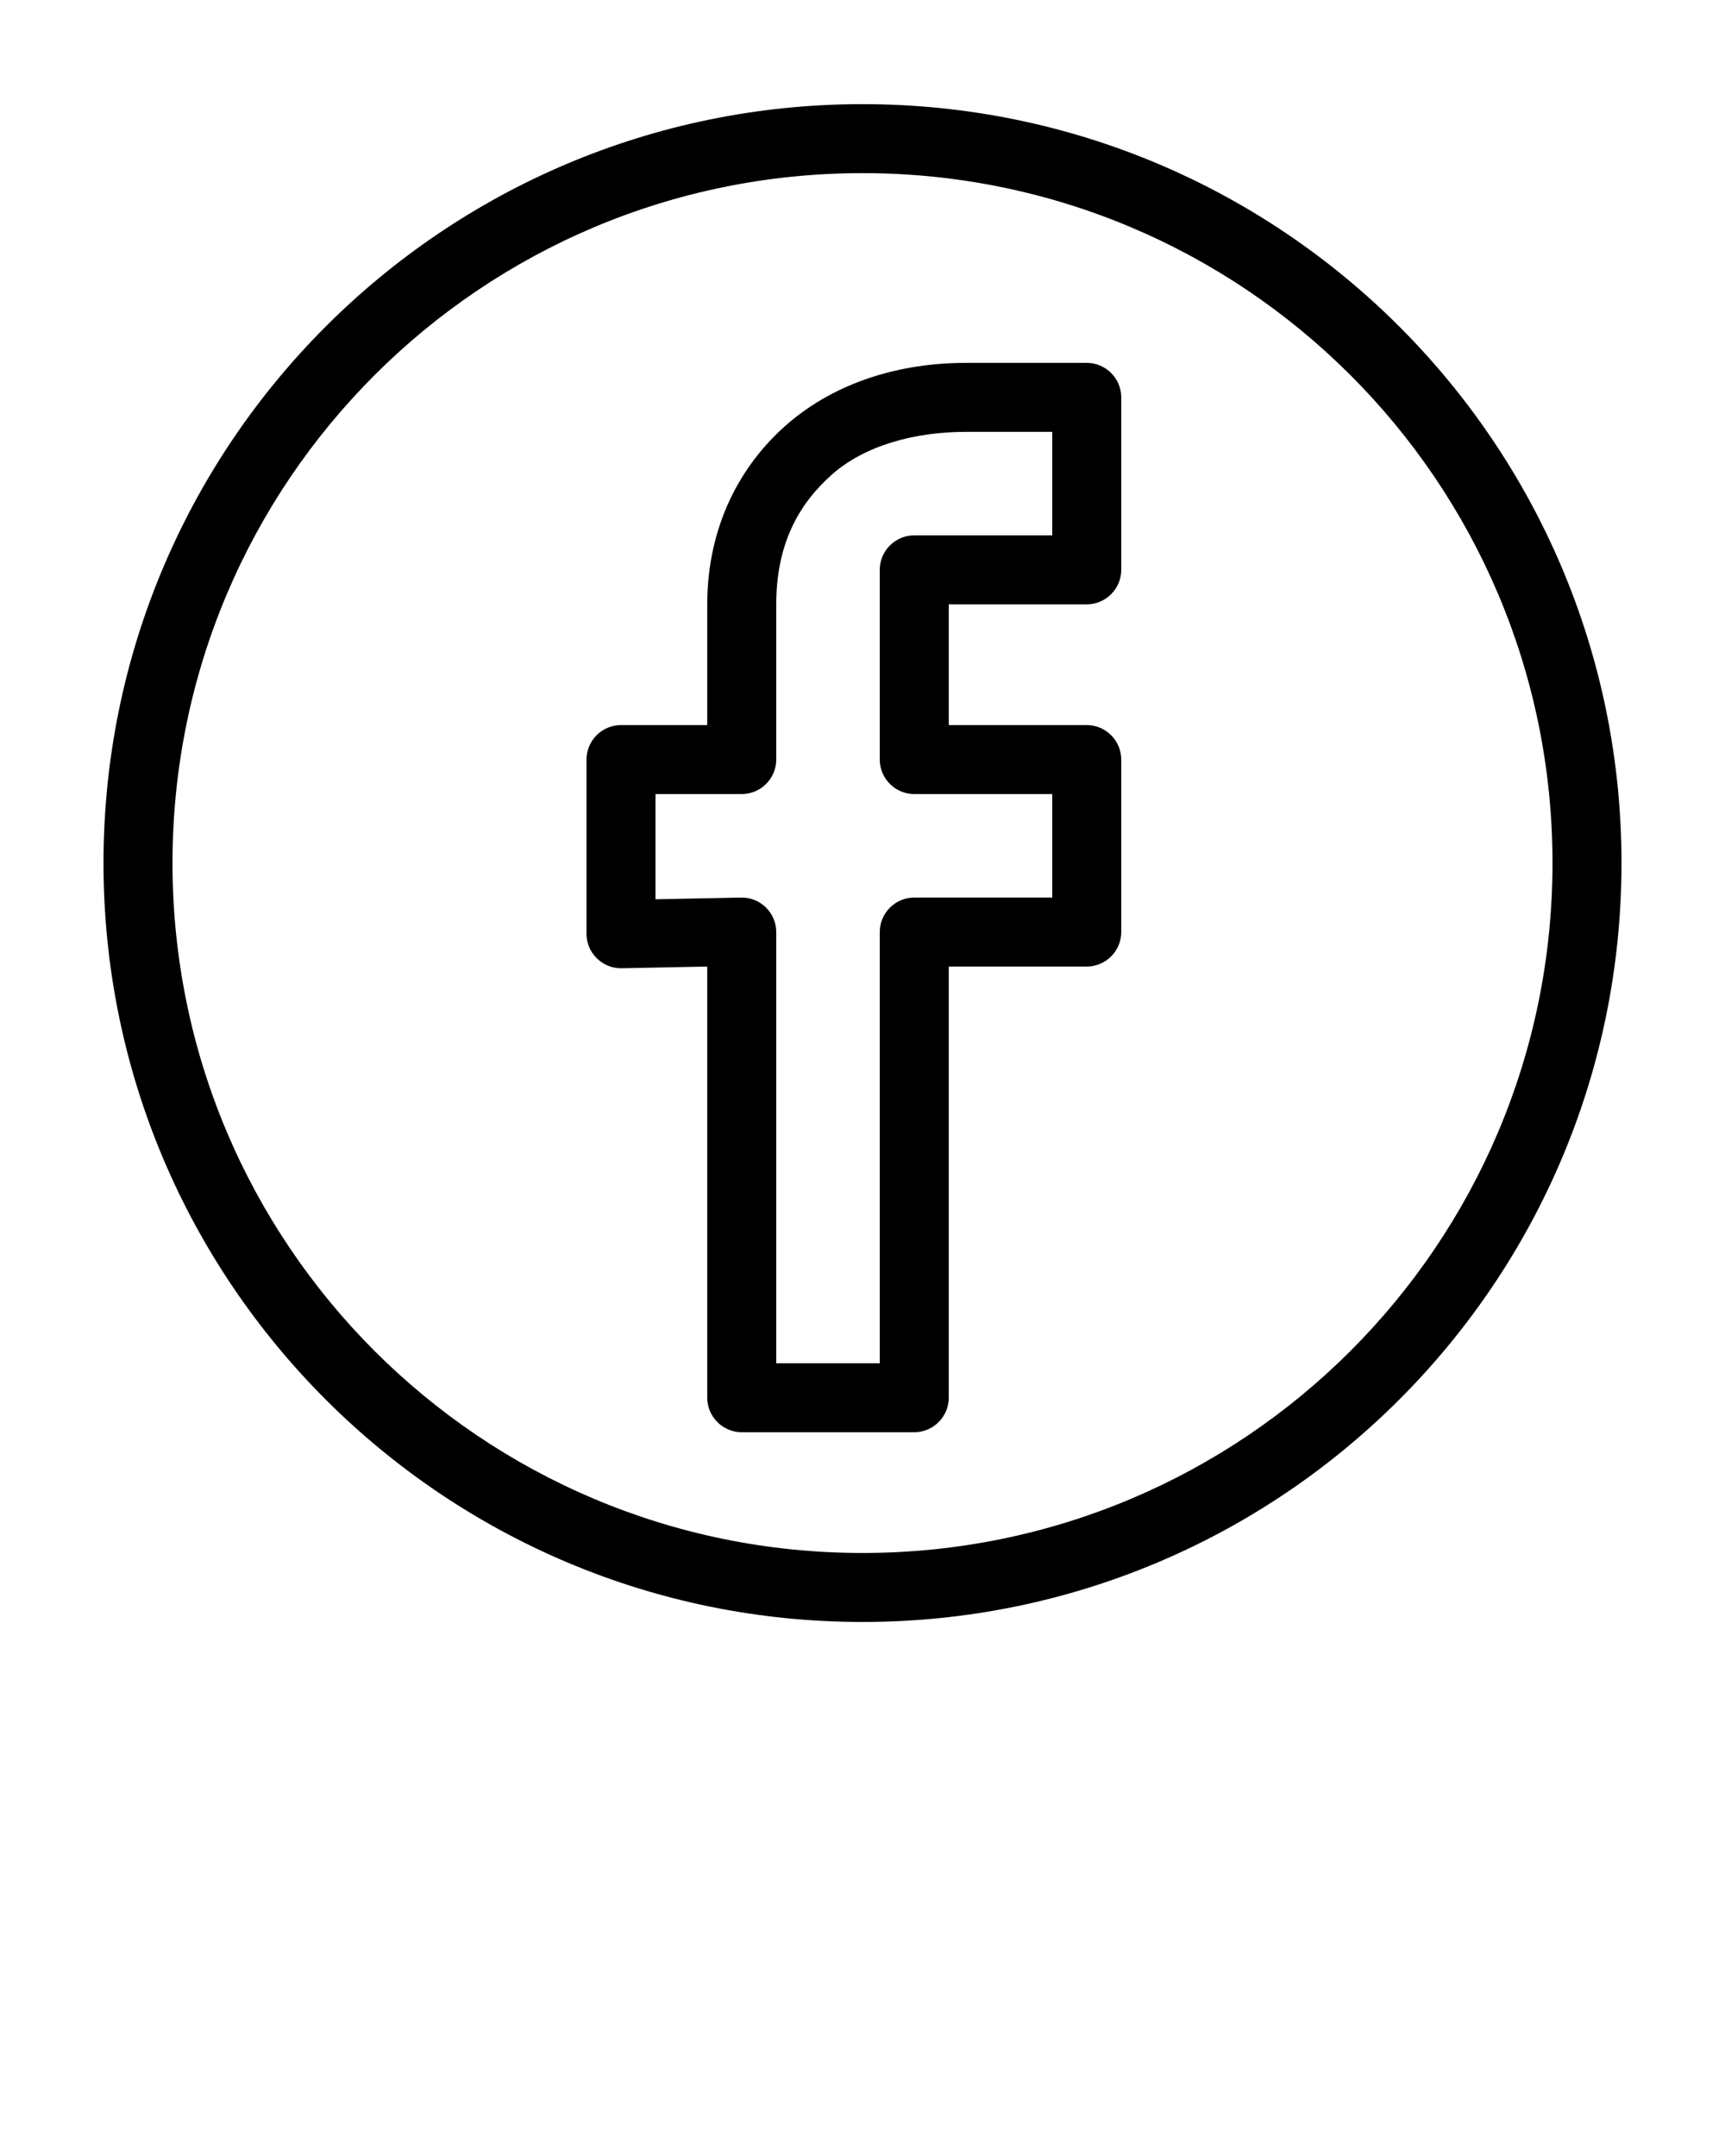 <?xml version="1.0" encoding="utf-8"?>
<!-- Generator: Adobe Illustrator 23.0.1, SVG Export Plug-In . SVG Version: 6.00 Build 0)  -->
<svg version="1.1"
	 id="Layer_1" xmlns:cc="http://creativecommons.org/ns#" xmlns:dc="http://purl.org/dc/elements/1.1/" xmlns:inkscape="http://www.inkscape.org/namespaces/inkscape" xmlns:rdf="http://www.w3.org/1999/02/22-rdf-syntax-ns#" xmlns:sodipodi="http://sodipodi.sourceforge.net/DTD/sodipodi-0.dtd" xmlns:svg="http://www.w3.org/2000/svg"
	 xmlns="http://www.w3.org/2000/svg" xmlns:xlink="http://www.w3.org/1999/xlink" x="0px" y="0px" viewBox="0 0 100 125"
	 style="enable-background:new 0 0 100 125;" xml:space="preserve">
<g transform="translate(0,-952.362)">
	<path d="M50,958.4c-24.3,0-44,19.7-44,44s19.7,44,44,44s44-19.7,44-44S74.3,958.4,50,958.4z M50,962.4c22.1,0,40,17.9,40,40
		s-17.9,40-40,40s-40-17.9-40-40S27.9,962.4,50,962.4z M56,973.4c-3.8,0-7.5,1.1-10.3,3.5s-4.7,6-4.7,10.5v7h-5c-1.1,0-2,0.9-2,2
		v10.1c0,1.1,0.9,2,2,2c0,0,0,0,0,0l5-0.1v25c0,1.1,0.9,2,2,2h10c1.1,0,2-0.9,2-2v-25h8c1.1,0,2-0.9,2-2v-10c0-1.1-0.9-2-2-2h-8v-7
		h8c1.1,0,2-0.9,2-2v-10c0-1.1-0.9-2-2-2H56z M56,977.4h5v6h-8c-1.1,0-2,0.9-2,2v11c0,1.1,0.9,2,2,2h8v6h-8c-1.1,0-2,0.9-2,2v25h-6
		v-25c0-1.1-0.9-2-2-2c0,0,0,0,0,0l-5,0.1v-6.1h5c1.1,0,2-0.9,2-2v-9c0-3.5,1.3-5.8,3.2-7.5S53,977.4,56,977.4z"/>
</g>
</svg>
